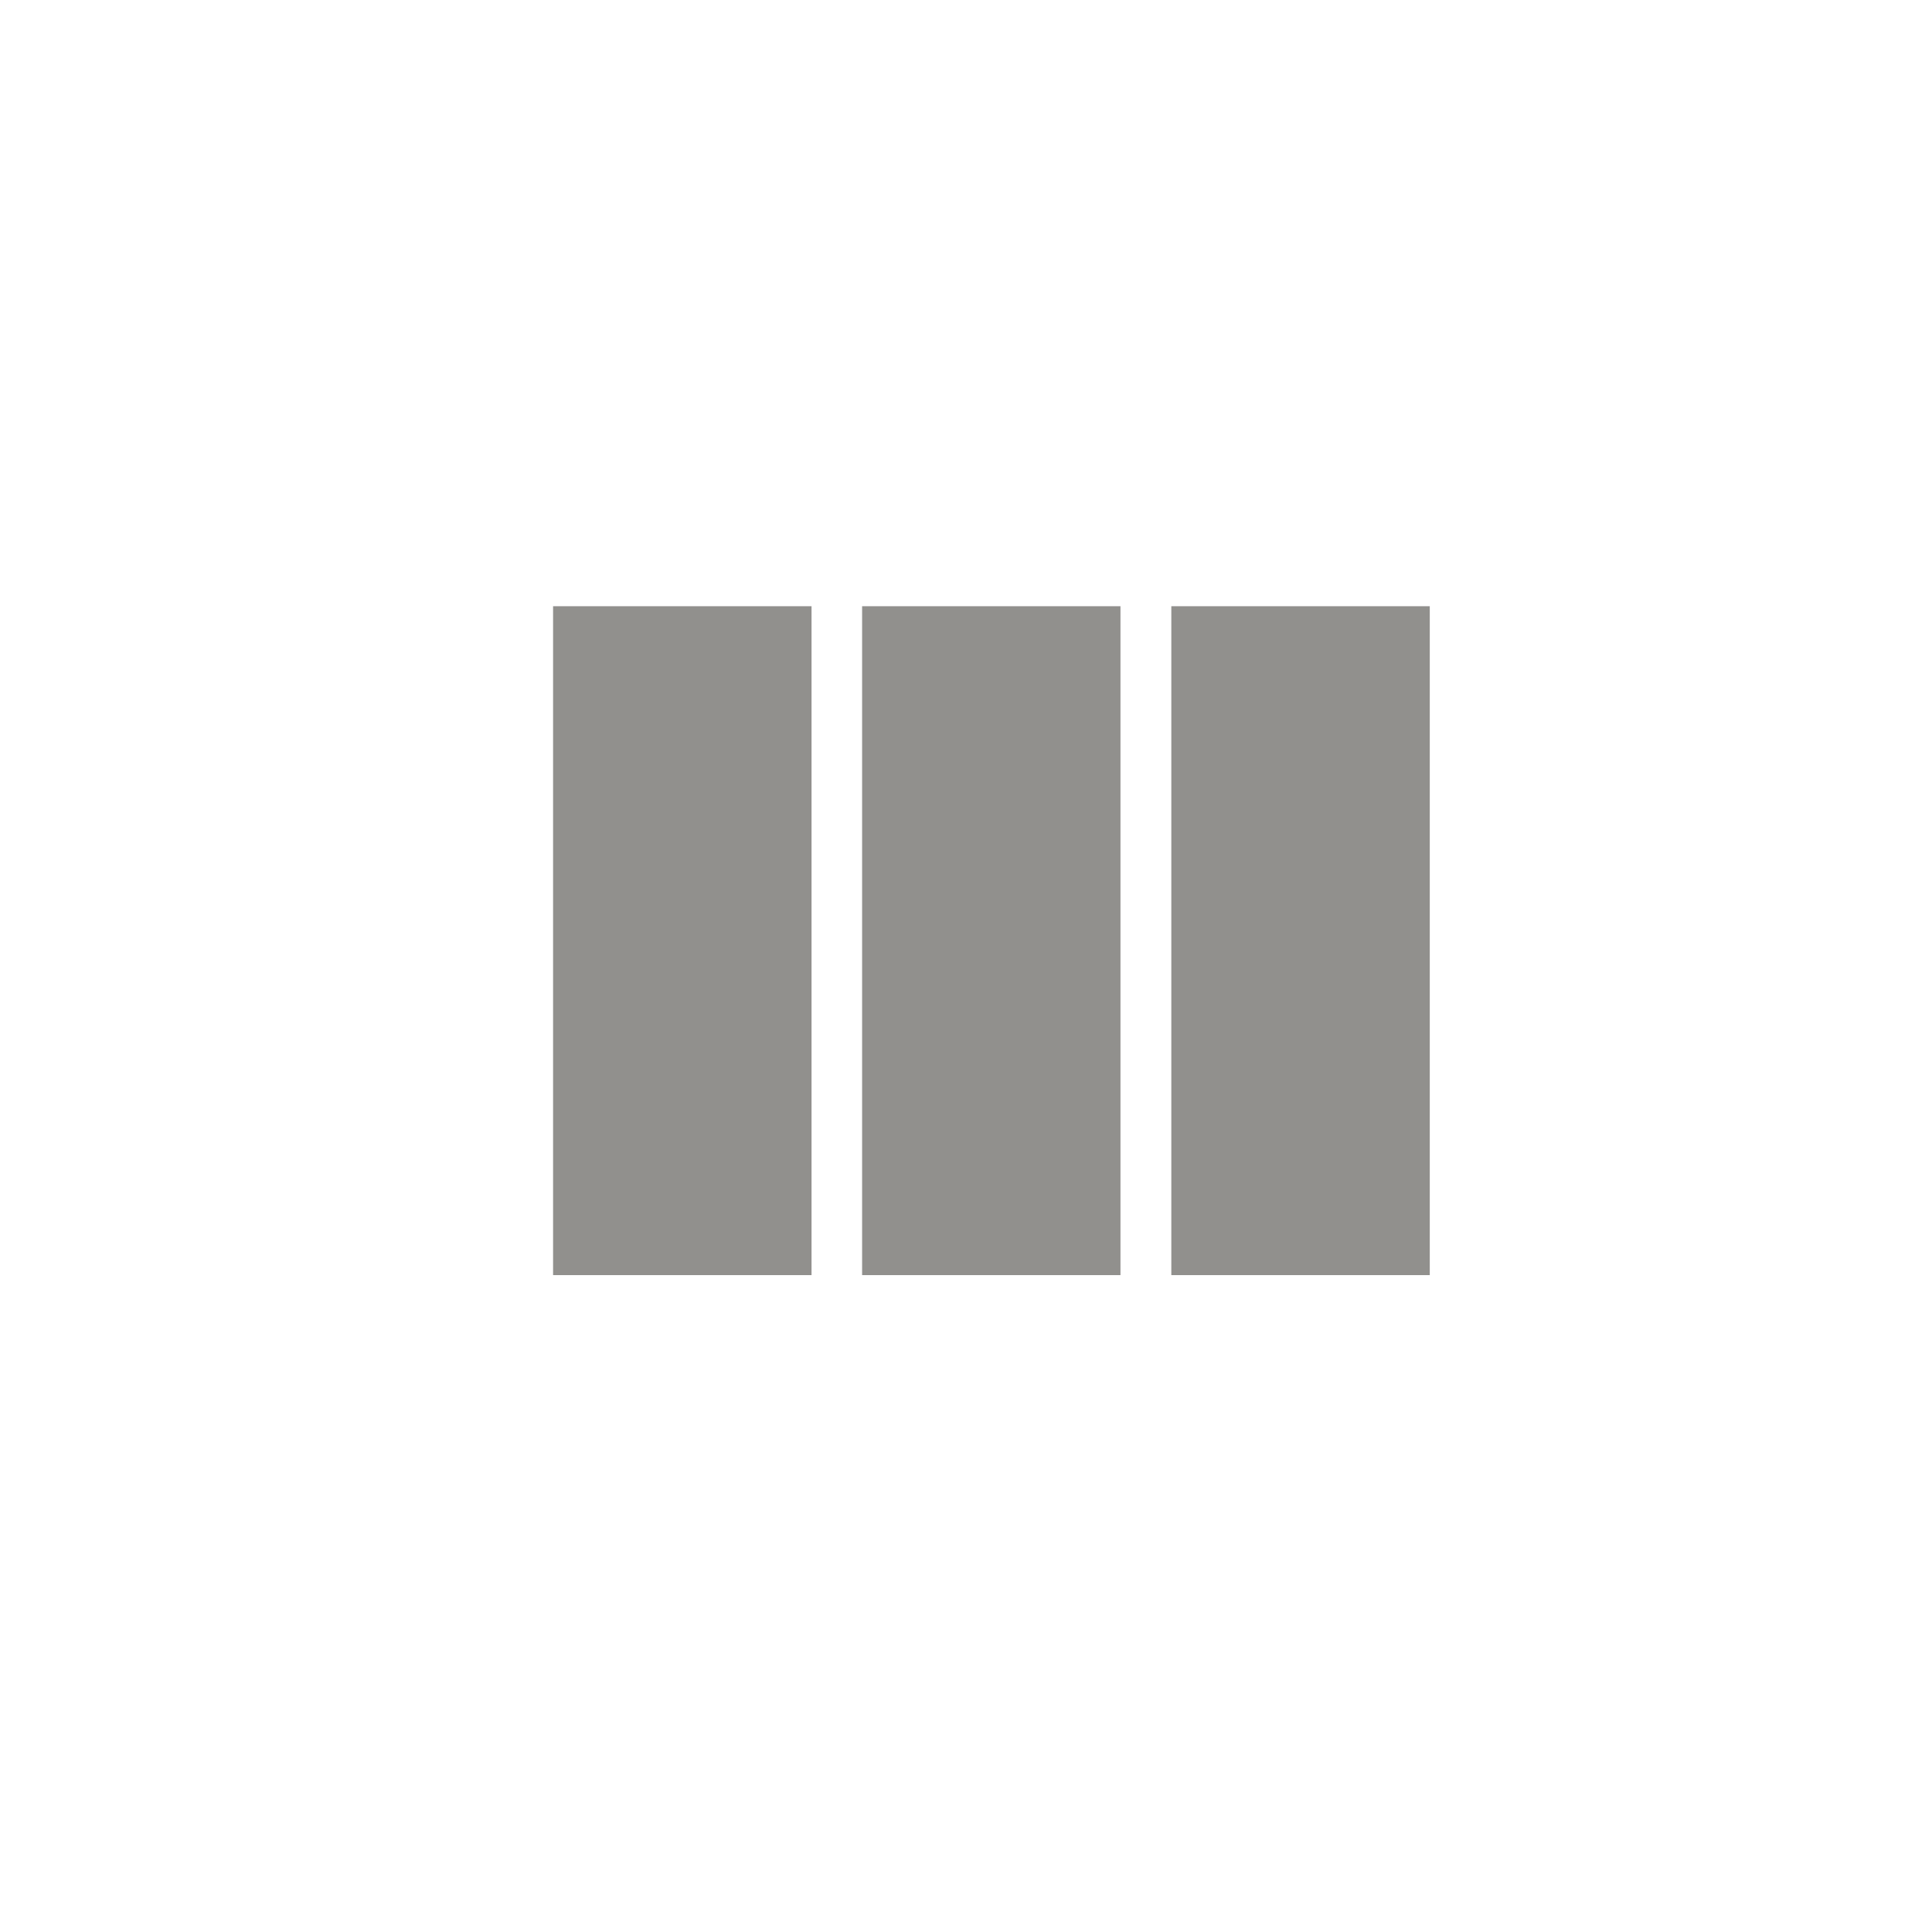 <!-- Generated by IcoMoon.io -->
<svg version="1.1" xmlns="http://www.w3.org/2000/svg" width="40" height="40" viewBox="0 0 40 40">
<title>mt-view_column</title>
<path fill="#91908d" d="M24.251 12.551h5.351v13.849h-5.351v-13.849zM11.451 26.4v-13.849h5.351v13.849h-5.351zM17.849 26.4v-13.849h5.349v13.849h-5.349z"></path>
</svg>
